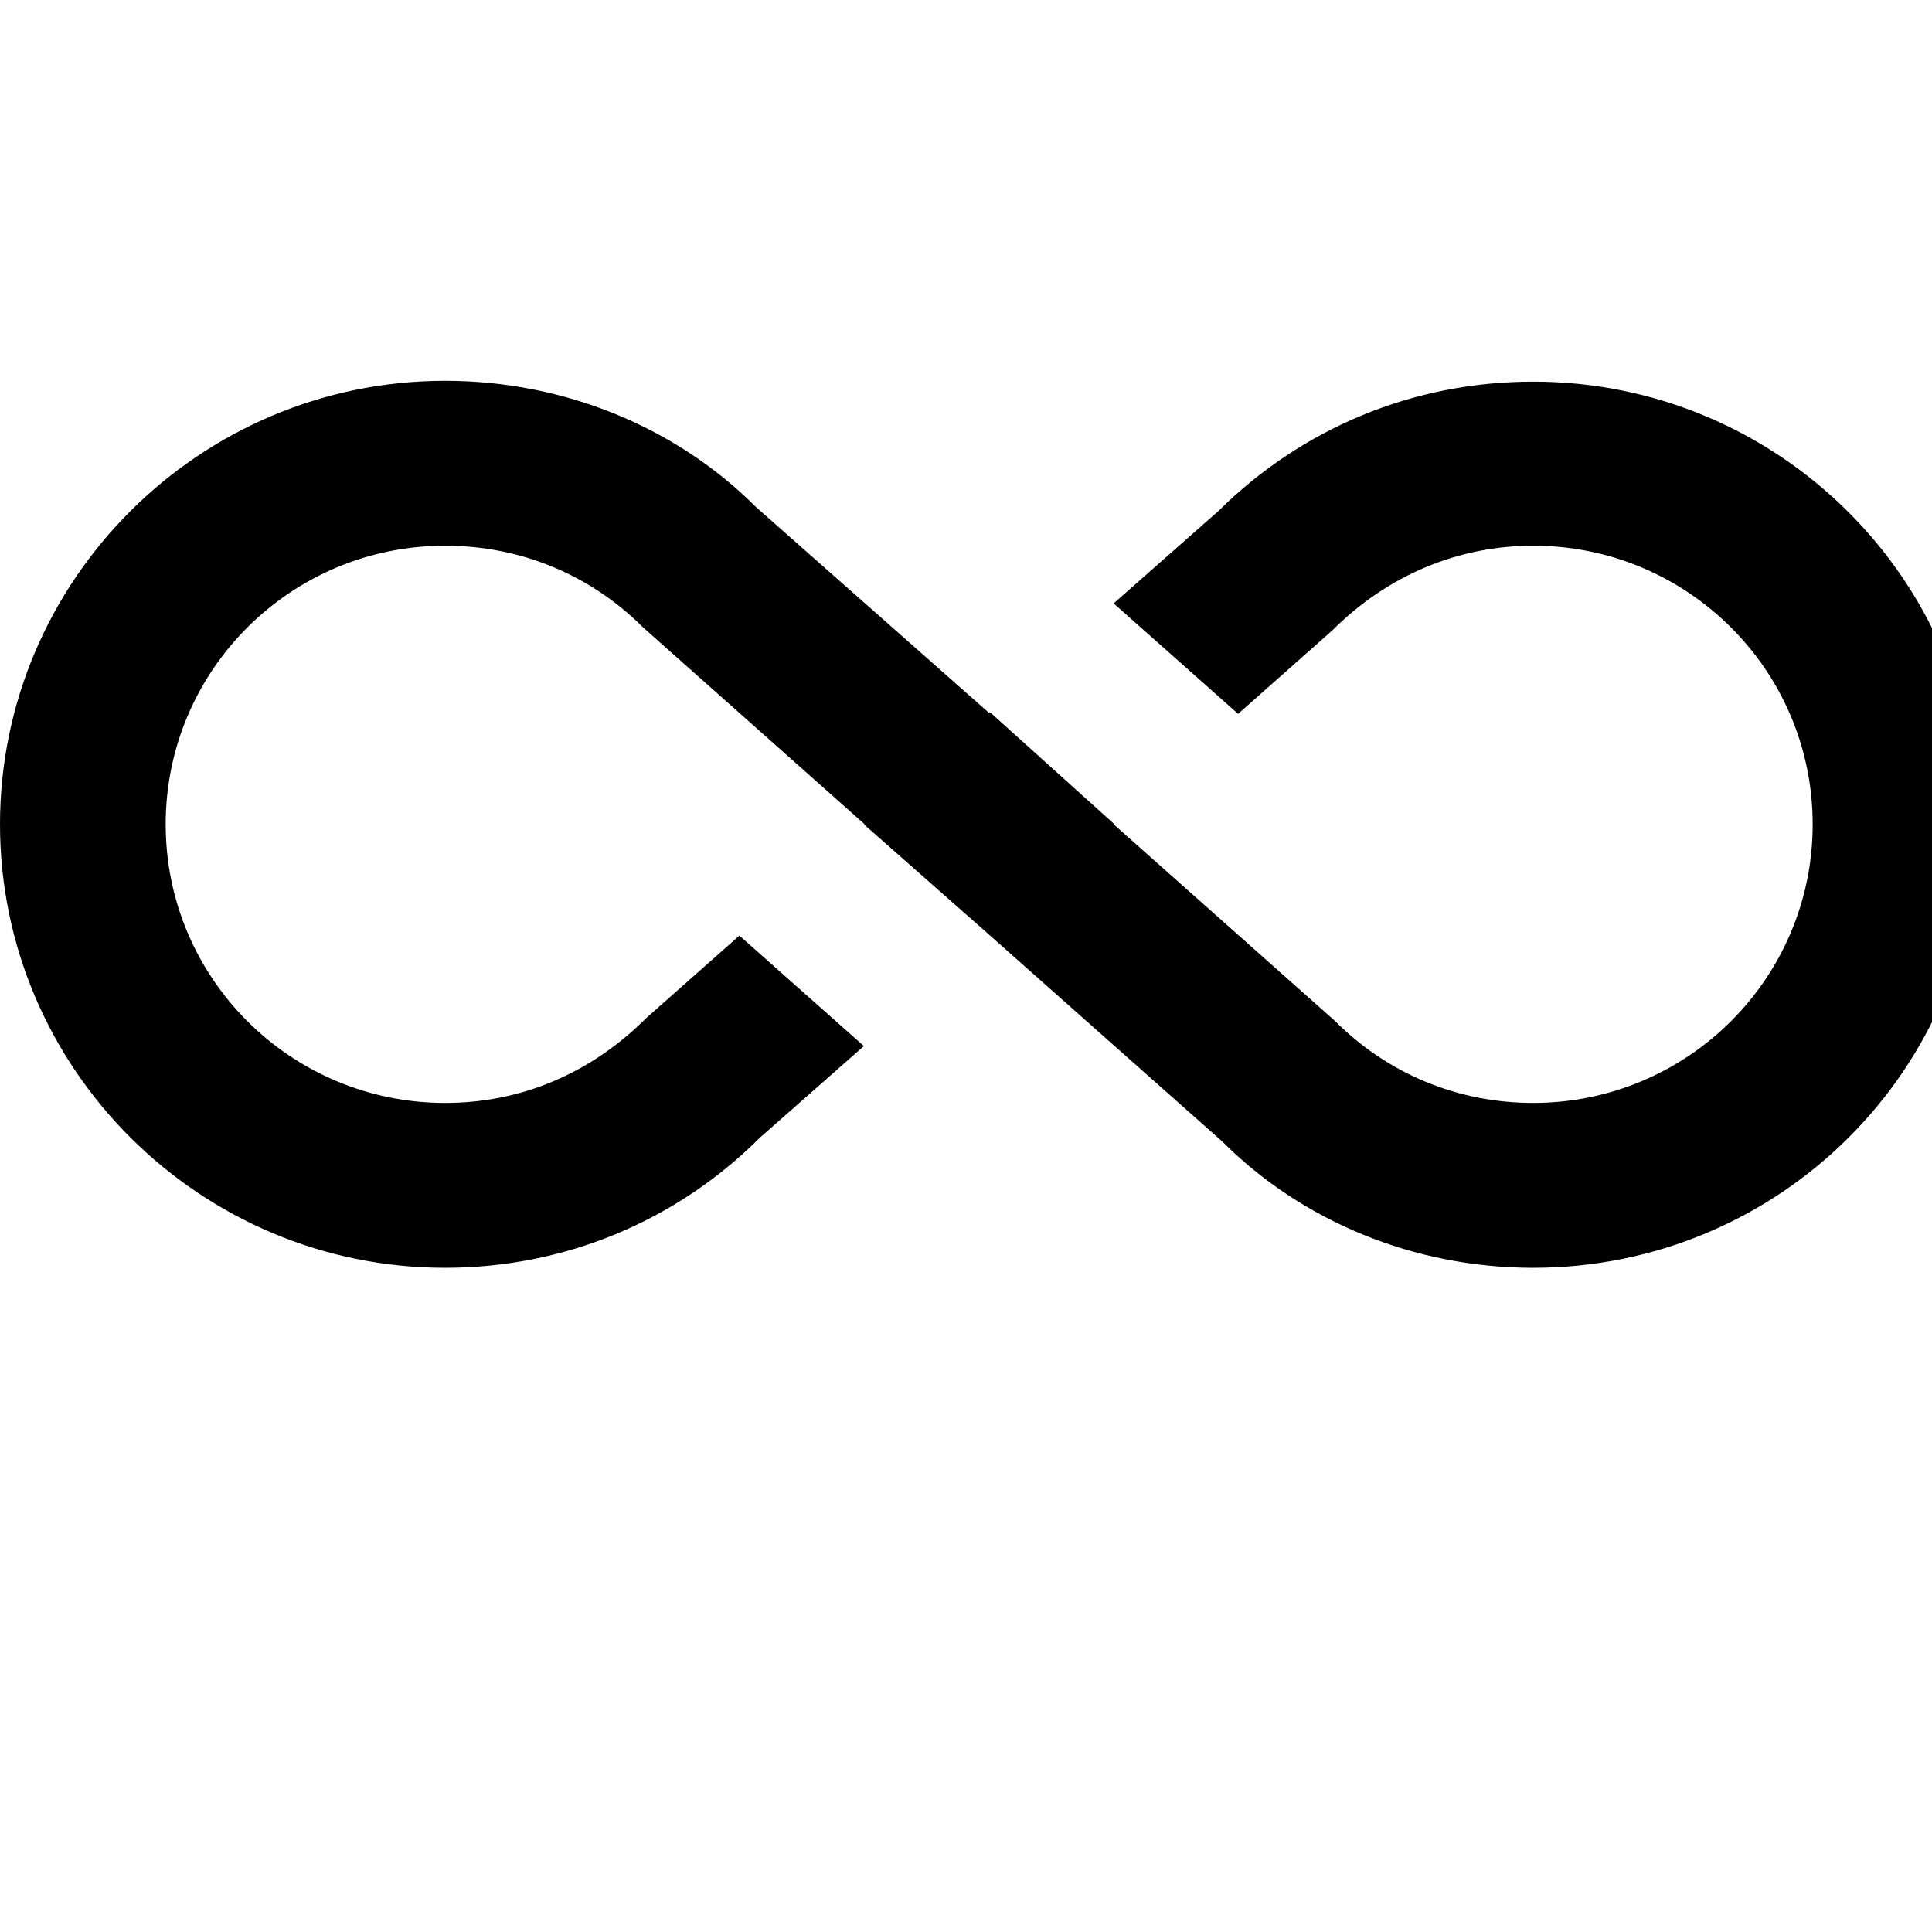 <svg width="24" height="24" viewBox="0 0 1000 1000">
  <path d="M793.6 656.214c-61.44 0-119.467-23.893-160.853-65.28l-120.747-107.093-64.853-57.173h0.427l-114.773-101.973c-27.307-27.307-63.573-42.24-102.4-42.24-79.787 0-144.64 64.427-144.64 144.213s64.853 144.213 144.64 144.213c38.827 0 75.093-14.933 104.107-43.947l48.213-42.667 64.427 57.173-53.76 47.36c-43.52 43.52-101.547 67.413-162.987 67.413-127.147 0-230.4-103.253-230.4-229.547s103.253-229.547 230.4-229.547c61.44 0 119.467 23.893 160.853 65.28l120.747 106.667 0.427-0.427 64.427 58.027h-0.427l114.773 101.973c27.307 27.307 63.573 42.24 102.4 42.24 79.787 0 144.64-64.427 144.64-144.213s-64.853-144.213-144.64-144.213c-38.4 0-75.093 14.933-104.107 43.947l-48.64 43.093-64.427-57.173 54.187-47.787c43.52-43.093 101.12-66.987 162.987-66.987 127.147 0 230.4 102.827 230.4 229.547s-103.253 229.12-230.4 229.12z" />
</svg>